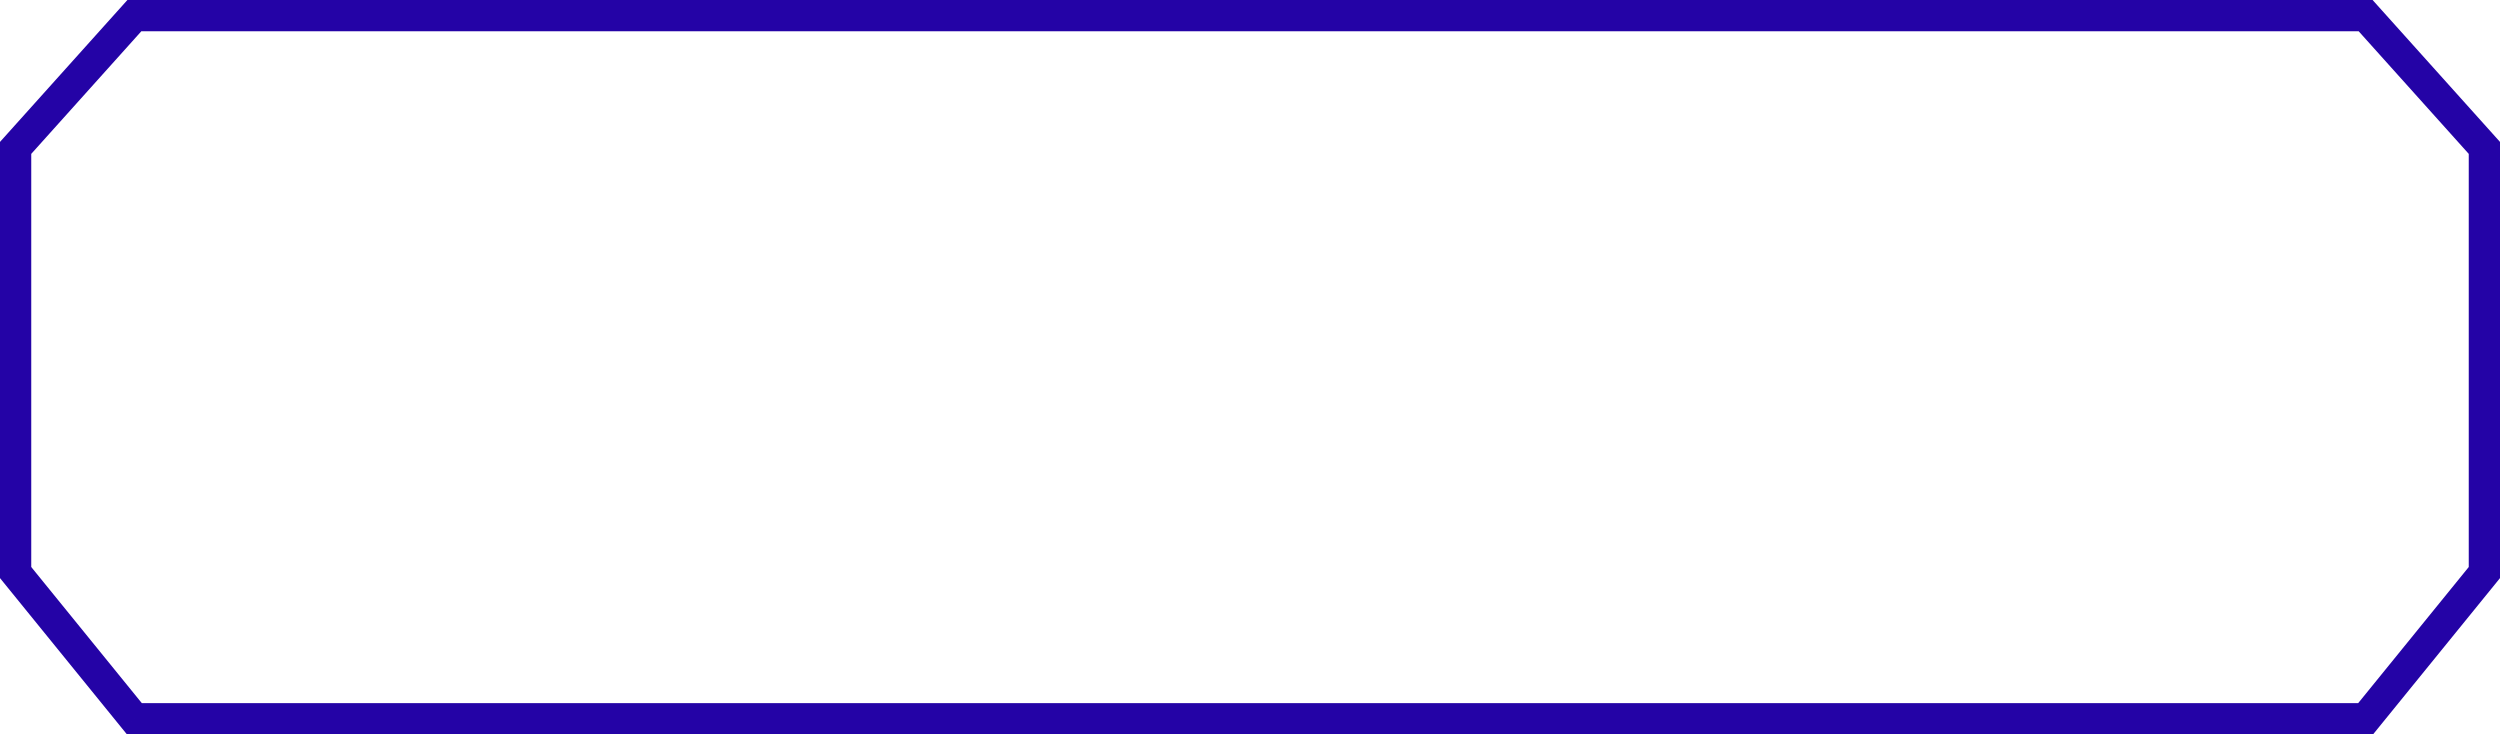 <svg width="160" height="47" viewBox="0 0 160 47" fill="none" xmlns="http://www.w3.org/2000/svg">
<path d="M8.6 1V0H8.154L7.856 0.332L8.6 1ZM1 9.465L0.256 8.797L0 9.082V9.465H1ZM1 36.644H0V36.998L0.224 37.274L1 36.644ZM8.6 46L7.823 46.63L8.124 47H8.6V46ZM151.4 46V47H151.876L152.176 46.63L151.4 46ZM159 36.644L159.776 37.274L160 36.998V36.644H159ZM159 9.465H160V9.082L159.744 8.797L159 9.465ZM151.4 1L152.144 0.332L151.846 0H151.4V1ZM8.6 2H29.081V0H8.6V2ZM1.744 10.133L9.344 1.668L7.856 0.332L0.256 8.797L1.744 10.133ZM2 36.644V9.465H0V36.644H2ZM9.376 45.37L1.776 36.013L0.224 37.274L7.823 46.63L9.376 45.37ZM29.081 45H8.6V47H29.081V45ZM29.081 47H130.919V45H29.081V47ZM130.919 47H151.4V45H130.919V47ZM152.176 46.63L159.776 37.274L158.224 36.013L150.624 45.37L152.176 46.63ZM160 36.644V9.465H158V36.644H160ZM159.744 8.797L152.144 0.332L150.656 1.668L158.256 10.133L159.744 8.797ZM151.4 0H130.919V2H151.4V0ZM130.919 0H29.081V2H130.919V0Z" fill="#2403A6"/>
</svg>
